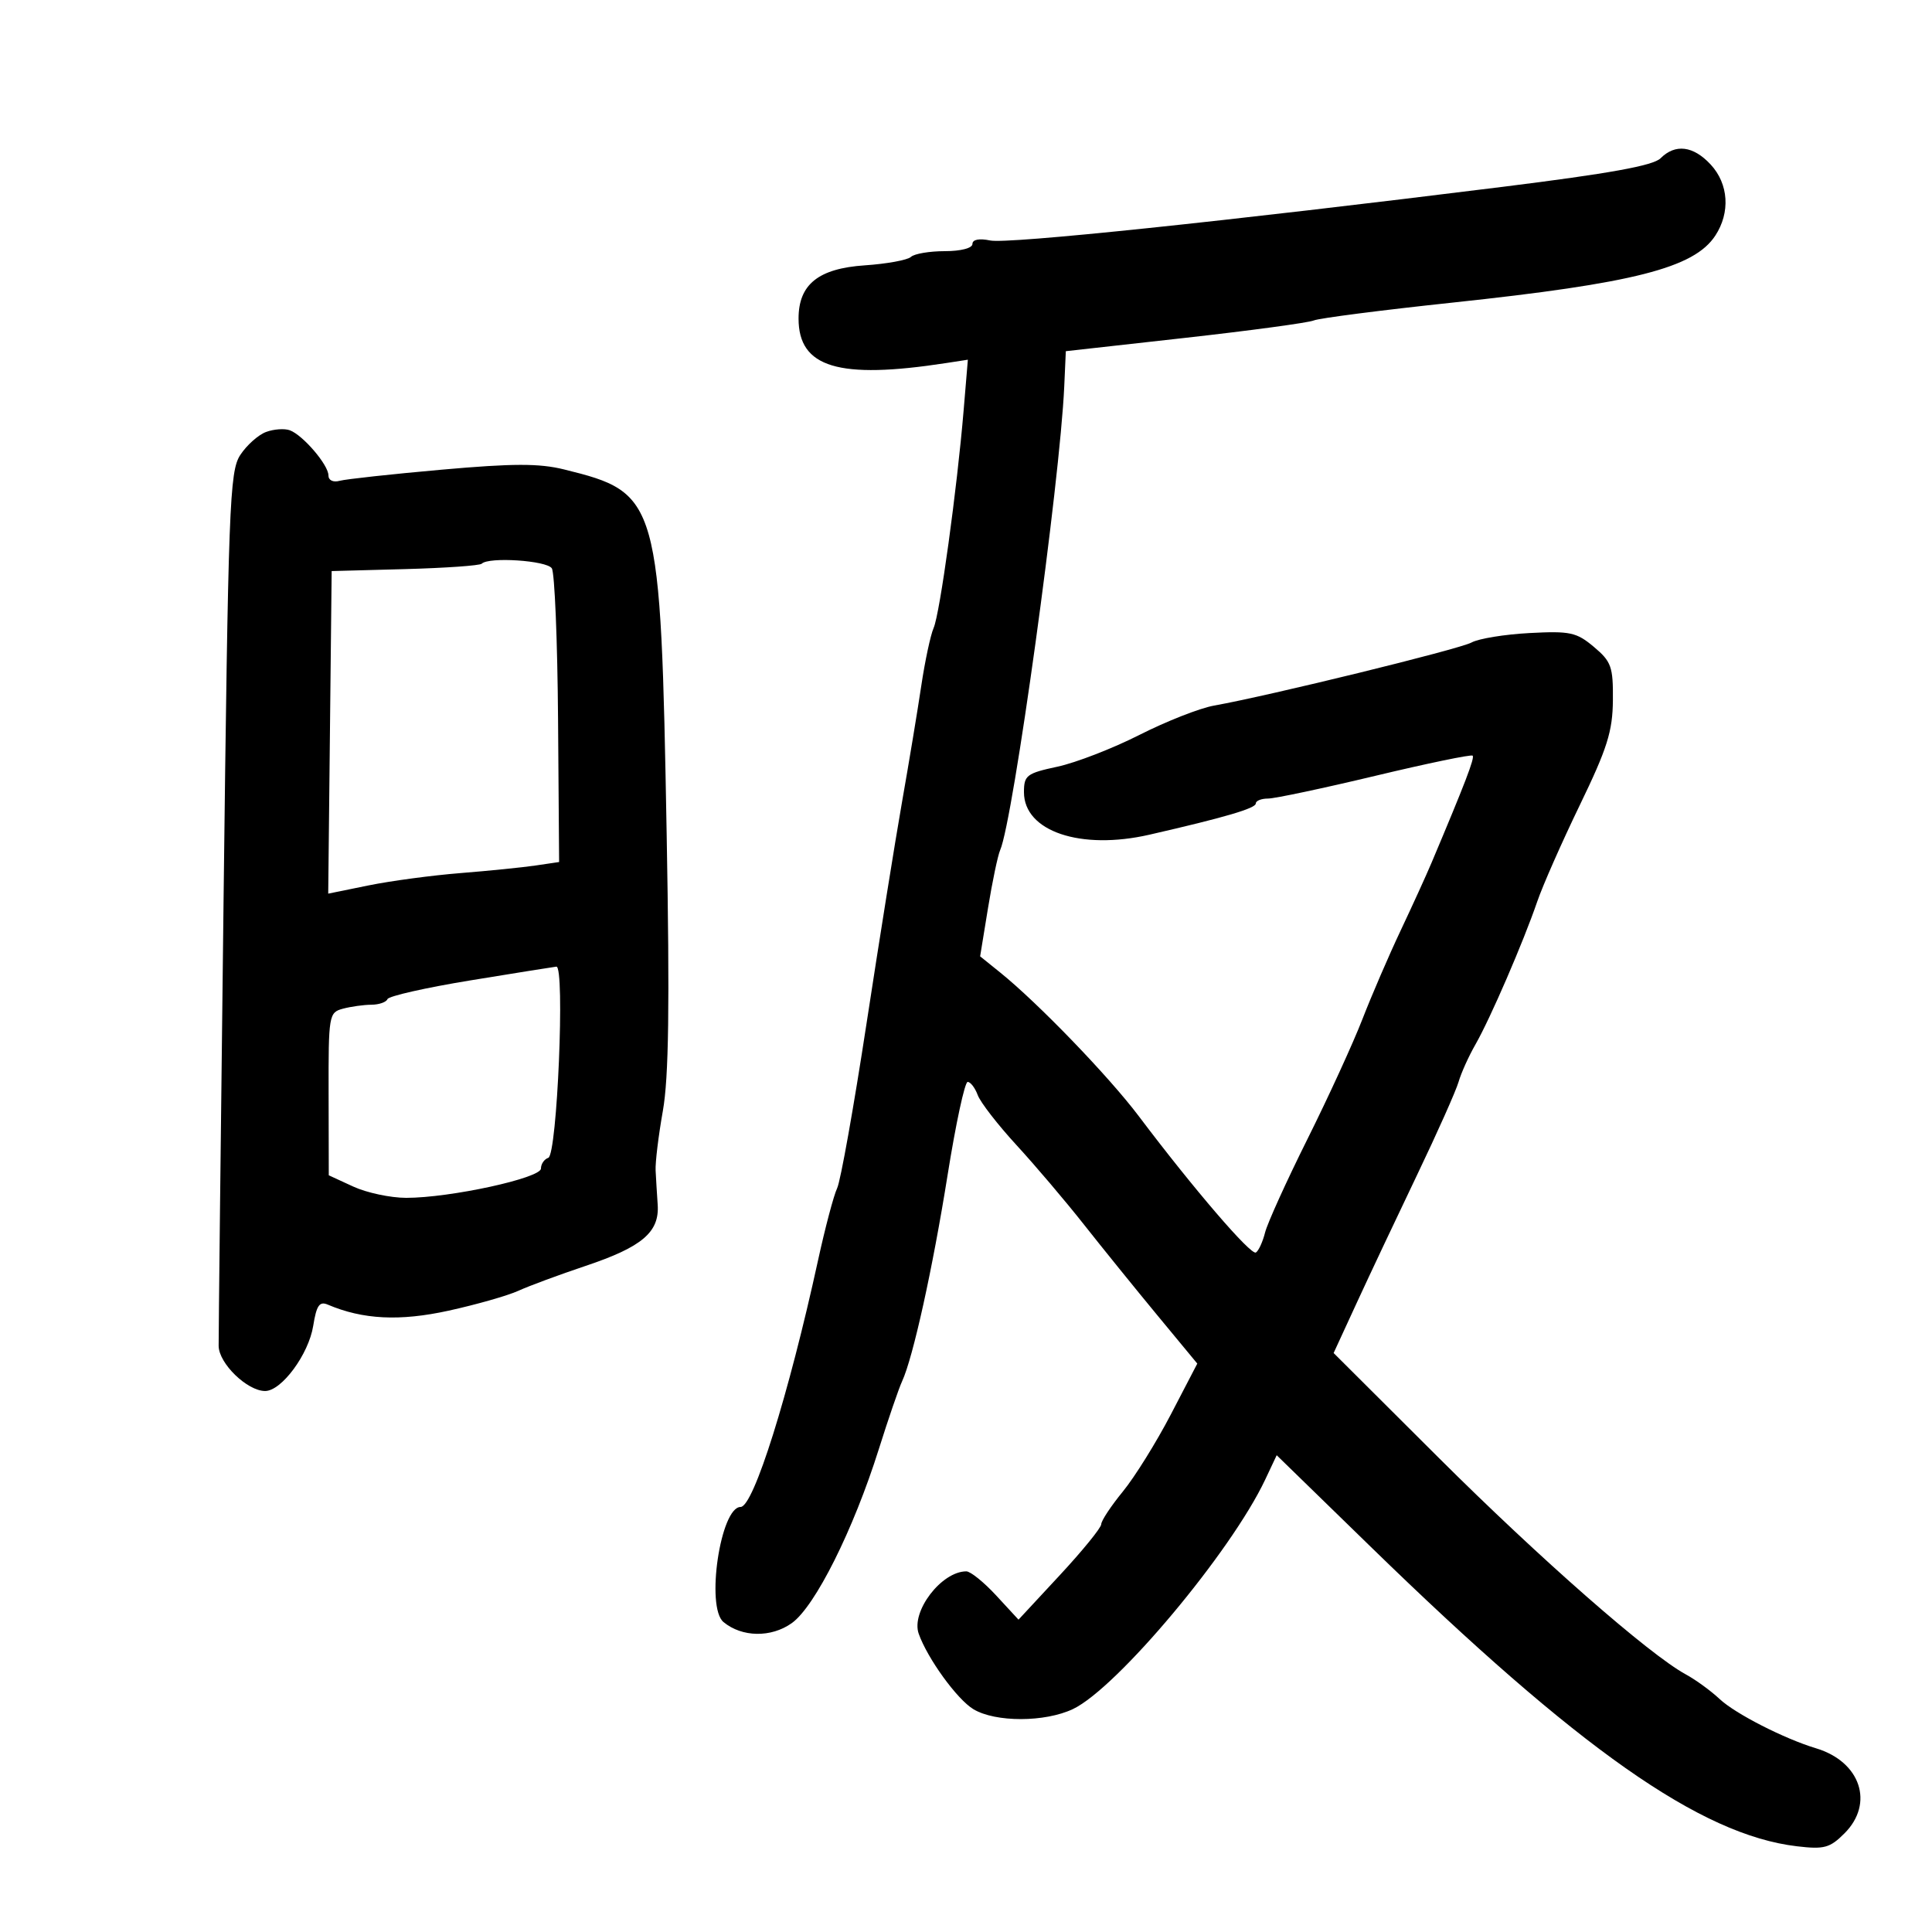 <svg xmlns="http://www.w3.org/2000/svg" width="300" height="300" viewBox="0 0 300 300" version="1.1">
	<path d="M 257.852 24.576 C 256.712 25.717, 249.947 26.942, 233.388 29.005 C 190.185 34.389, 156.497 37.915, 153.750 37.341 C 152.049 36.986, 151 37.193, 151 37.883 C 151 38.532, 149.199 39, 146.700 39 C 144.335 39, 141.973 39.401, 141.450 39.891 C 140.928 40.381, 137.701 40.972, 134.281 41.203 C 127.083 41.689, 124 44.166, 124 49.462 C 124 57.073, 130.206 58.947, 146.894 56.378 L 150.289 55.855 149.636 63.678 C 148.613 75.923, 145.944 95.294, 144.976 97.500 C 144.493 98.600, 143.628 102.650, 143.053 106.500 C 142.479 110.350, 141.137 118.450, 140.072 124.500 C 139.006 130.550, 136.519 146.075, 134.544 159 C 132.569 171.925, 130.521 183.400, 129.993 184.500 C 129.465 185.600, 128.128 190.643, 127.024 195.706 C 122.459 216.628, 117.004 234, 115 234 C 111.873 234, 109.561 249.561, 112.345 251.872 C 115.206 254.246, 119.745 254.318, 122.944 252.040 C 126.565 249.461, 132.508 237.581, 136.469 225 C 137.941 220.325, 139.562 215.600, 140.071 214.500 C 141.773 210.827, 144.819 197.026, 147.146 182.439 C 148.413 174.498, 149.813 168, 150.257 168 C 150.701 168, 151.404 168.919, 151.820 170.042 C 152.235 171.165, 154.937 174.653, 157.823 177.792 C 160.710 180.931, 165.418 186.476, 168.286 190.112 C 171.154 193.749, 176.293 200.103, 179.707 204.231 L 185.915 211.738 181.815 219.619 C 179.560 223.954, 176.204 229.346, 174.357 231.603 C 172.511 233.860, 171 236.146, 171 236.683 C 171 237.221, 168.110 240.775, 164.577 244.580 L 158.154 251.500 154.692 247.750 C 152.788 245.688, 150.699 244, 150.049 244 C 146.190 244, 141.433 250.234, 142.657 253.687 C 144.026 257.546, 148.622 263.885, 151.154 265.406 C 154.575 267.460, 162.252 267.449, 166.605 265.383 C 173.431 262.144, 191.181 240.956, 196.469 229.734 L 198.244 225.967 212.896 240.234 C 245.111 271.601, 264.065 284.918, 279.019 286.689 C 283.266 287.192, 284.136 286.955, 286.416 284.675 C 291.067 280.024, 288.902 273.555, 282 271.477 C 277.060 269.990, 269.453 266.104, 267.031 263.831 C 265.672 262.556, 263.312 260.835, 261.784 260.007 C 256.109 256.927, 239.097 242.013, 223.335 226.298 L 207.085 210.097 210.678 202.298 C 212.654 198.009, 216.856 189.100, 220.017 182.500 C 223.178 175.900, 226.089 169.375, 226.485 168 C 226.881 166.625, 228.061 164.009, 229.106 162.187 C 231.391 158.205, 236.567 146.233, 238.699 140 C 239.545 137.525, 242.524 130.775, 245.319 125 C 249.574 116.208, 250.408 113.563, 250.450 108.737 C 250.495 103.531, 250.210 102.730, 247.500 100.451 C 244.795 98.177, 243.811 97.965, 237.500 98.299 C 233.650 98.502, 229.600 99.163, 228.500 99.767 C 226.613 100.804, 197.145 108.023, 188.500 109.567 C 186.300 109.960, 181.101 112.004, 176.946 114.109 C 172.791 116.215, 167.053 118.439, 164.196 119.051 C 159.414 120.077, 159 120.392, 159 123.010 C 159 129.088, 167.789 132.061, 178.500 129.607 C 190.192 126.929, 195 125.517, 195 124.763 C 195 124.344, 195.855 124, 196.900 124 C 197.946 124, 205.434 122.413, 213.541 120.474 C 221.648 118.534, 228.456 117.123, 228.671 117.337 C 229.015 117.682, 227.518 121.582, 222.275 134 C 221.462 135.925, 219.308 140.650, 217.488 144.500 C 215.668 148.350, 212.994 154.549, 211.547 158.277 C 210.100 162.004, 206.257 170.386, 203.007 176.904 C 199.758 183.422, 196.802 189.939, 196.439 191.387 C 196.076 192.834, 195.435 194.231, 195.016 194.490 C 194.242 194.969, 185.319 184.580, 176.828 173.315 C 172.163 167.127, 161.166 155.729, 155.297 151 L 152.194 148.500 153.418 141 C 154.091 136.875, 154.940 132.825, 155.306 132 C 157.322 127.453, 164.592 74.848, 165.255 60.016 L 165.500 54.532 184 52.467 C 194.175 51.331, 203.175 50.113, 204 49.761 C 204.825 49.409, 214.500 48.163, 225.500 46.993 C 253.727 43.989, 263.059 41.612, 266.354 36.583 C 268.708 32.989, 268.420 28.556, 265.635 25.552 C 262.936 22.639, 260.140 22.288, 257.852 24.576 M 41.308 67.078 C 40.103 67.526, 38.304 69.132, 37.312 70.647 C 35.639 73.201, 35.449 78.268, 34.713 139.951 C 34.277 176.553, 33.934 207.625, 33.951 209 C 33.985 211.719, 38.384 215.987, 41.161 215.995 C 43.718 216.003, 47.929 210.299, 48.637 205.868 C 49.142 202.708, 49.605 202.032, 50.887 202.578 C 56.348 204.902, 62.061 205.188, 69.674 203.518 C 73.978 202.573, 78.850 201.184, 80.500 200.430 C 82.150 199.676, 86.846 197.937, 90.936 196.566 C 99.722 193.620, 102.416 191.330, 102.125 187.056 C 102.010 185.375, 101.865 182.988, 101.803 181.750 C 101.740 180.512, 102.246 176.350, 102.928 172.500 C 103.848 167.305, 104 156.218, 103.519 129.500 C 102.580 77.356, 102.350 76.540, 87.589 72.894 C 83.725 71.940, 79.675 71.948, 68.589 72.931 C 60.840 73.619, 53.712 74.396, 52.750 74.658 C 51.728 74.936, 50.999 74.587, 50.999 73.817 C 50.997 72.187, 47.032 67.556, 45 66.812 C 44.175 66.510, 42.514 66.629, 41.308 67.078 M 74.802 87.532 C 74.509 87.824, 69.147 88.201, 62.885 88.370 L 51.500 88.676 51.233 113.720 L 50.966 138.763 57.233 137.486 C 60.680 136.784, 67.100 135.923, 71.500 135.573 C 75.900 135.222, 81.147 134.692, 83.160 134.395 L 86.819 133.855 86.654 111.677 C 86.563 99.480, 86.127 88.938, 85.686 88.250 C 84.904 87.035, 75.893 86.440, 74.802 87.532 M 73 152.242 C 66.125 153.366, 60.350 154.672, 60.167 155.143 C 59.983 155.614, 58.858 156.006, 57.667 156.014 C 56.475 156.021, 54.487 156.299, 53.250 156.630 C 51.065 157.216, 51.001 157.601, 51.026 169.867 L 51.052 182.500 54.853 184.250 C 56.944 185.213, 60.645 186, 63.078 186.001 C 69.906 186.002, 84 182.934, 84 181.446 C 84 180.743, 84.512 179.996, 85.139 179.787 C 86.517 179.328, 87.754 149.946, 86.388 150.099 C 85.900 150.154, 79.875 151.118, 73 152.242" stroke="none" fill="black" fill-rule="evenodd"/>
</svg>
